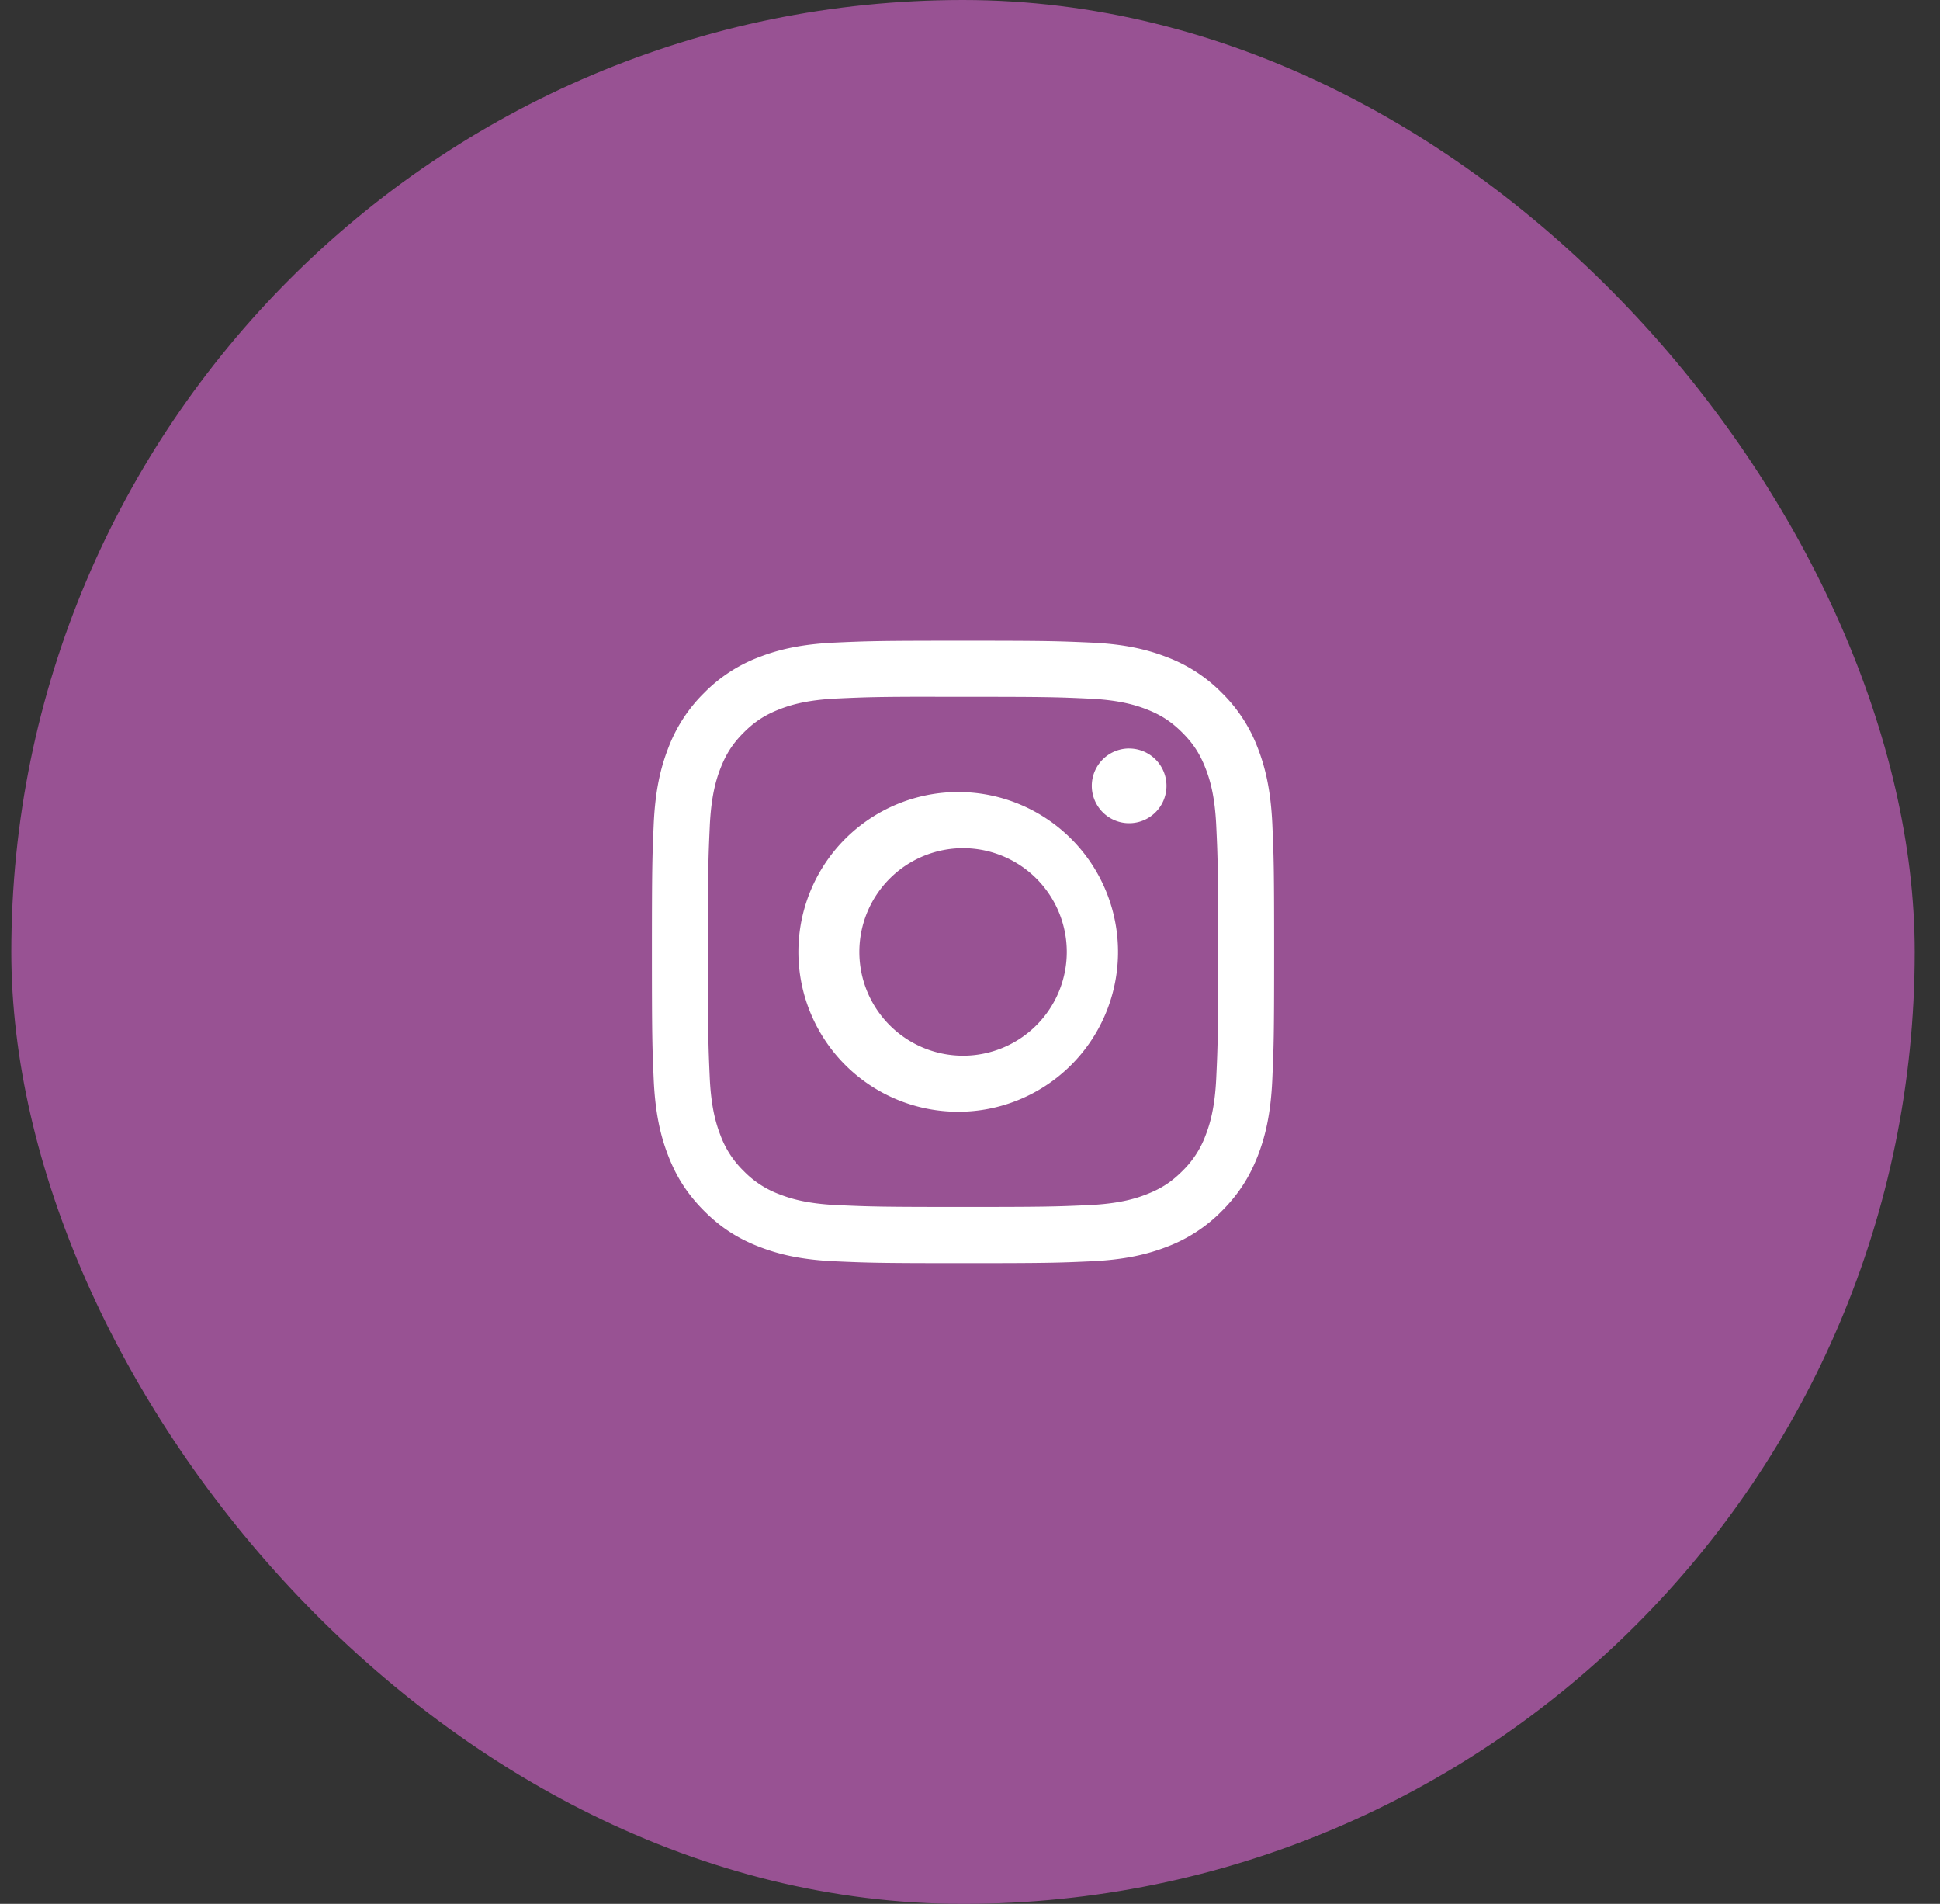 <svg width="53" height="52" fill="none" xmlns="http://www.w3.org/2000/svg"><rect width="100%" height="100%" fill="#333333" stroke="none"/><rect x=".309" width="52" height="52" rx="26" fill="#985293"/><g clip-path="url(#a)"><path d="M26.31 17.5c-2.307 0-2.597.01-3.504.051-.906.043-1.523.185-2.064.395a4.162 4.162 0 00-1.506.98 4.173 4.173 0 00-.98 1.507c-.21.54-.354 1.158-.396 2.06-.04.91-.05 1.198-.05 3.508 0 2.308.01 2.597.05 3.503.043.905.185 1.523.396 2.063.217.56.508 1.033.98 1.506.472.473.946.764 1.505.98.542.211 1.158.355 2.063.396.908.04 1.197.051 3.505.051 2.31 0 2.597-.01 3.505-.051.904-.042 1.523-.185 2.064-.395a4.16 4.16 0 001.504-.98c.473-.474.763-.948.981-1.506.21-.541.353-1.159.395-2.064.04-.906.051-1.195.051-3.504s-.01-2.598-.05-3.505c-.043-.904-.187-1.523-.396-2.063a4.173 4.173 0 00-.98-1.505 4.156 4.156 0 00-1.506-.98c-.542-.211-1.16-.355-2.065-.396-.907-.04-1.195-.051-3.505-.051h.003m-.762 1.532h.762c2.27 0 2.539.008 3.434.049.83.037 1.28.176 1.58.292.396.154.68.34.977.637.297.297.481.58.635.977.117.299.255.75.292 1.578.042.896.05 1.164.05 3.433 0 2.268-.008 2.538-.05 3.434-.037.829-.176 1.278-.292 1.578-.136.369-.354.702-.636.976-.298.298-.58.481-.978.635-.297.117-.748.255-1.578.294-.895.04-1.164.05-3.434.05-2.27 0-2.539-.01-3.435-.05-.828-.038-1.278-.177-1.578-.294a2.633 2.633 0 01-.977-.635 2.635 2.635 0 01-.637-.977c-.116-.299-.256-.75-.293-1.578-.04-.896-.049-1.165-.049-3.435s.009-2.537.05-3.433c.038-.829.176-1.28.293-1.58.154-.395.338-.68.636-.977.297-.297.58-.48.977-.635.3-.117.75-.255 1.578-.293.785-.036 1.088-.047 2.672-.048v.002zm5.3 1.411a1.02 1.02 0 100 2.041 1.02 1.02 0 000-2.04zm-4.538 1.192a4.366 4.366 0 10-.136 8.73 4.366 4.366 0 00.136-8.73zm0 1.531A2.835 2.835 0 0129.144 26a2.835 2.835 0 01-2.834 2.834A2.835 2.835 0 0123.477 26a2.835 2.835 0 012.833-2.834z" fill="#fff"/></g><defs><clipPath id="a"><path fill="#fff" transform="translate(17.31 17)" d="M0 0H18V18H0z"/></clipPath></defs></svg>